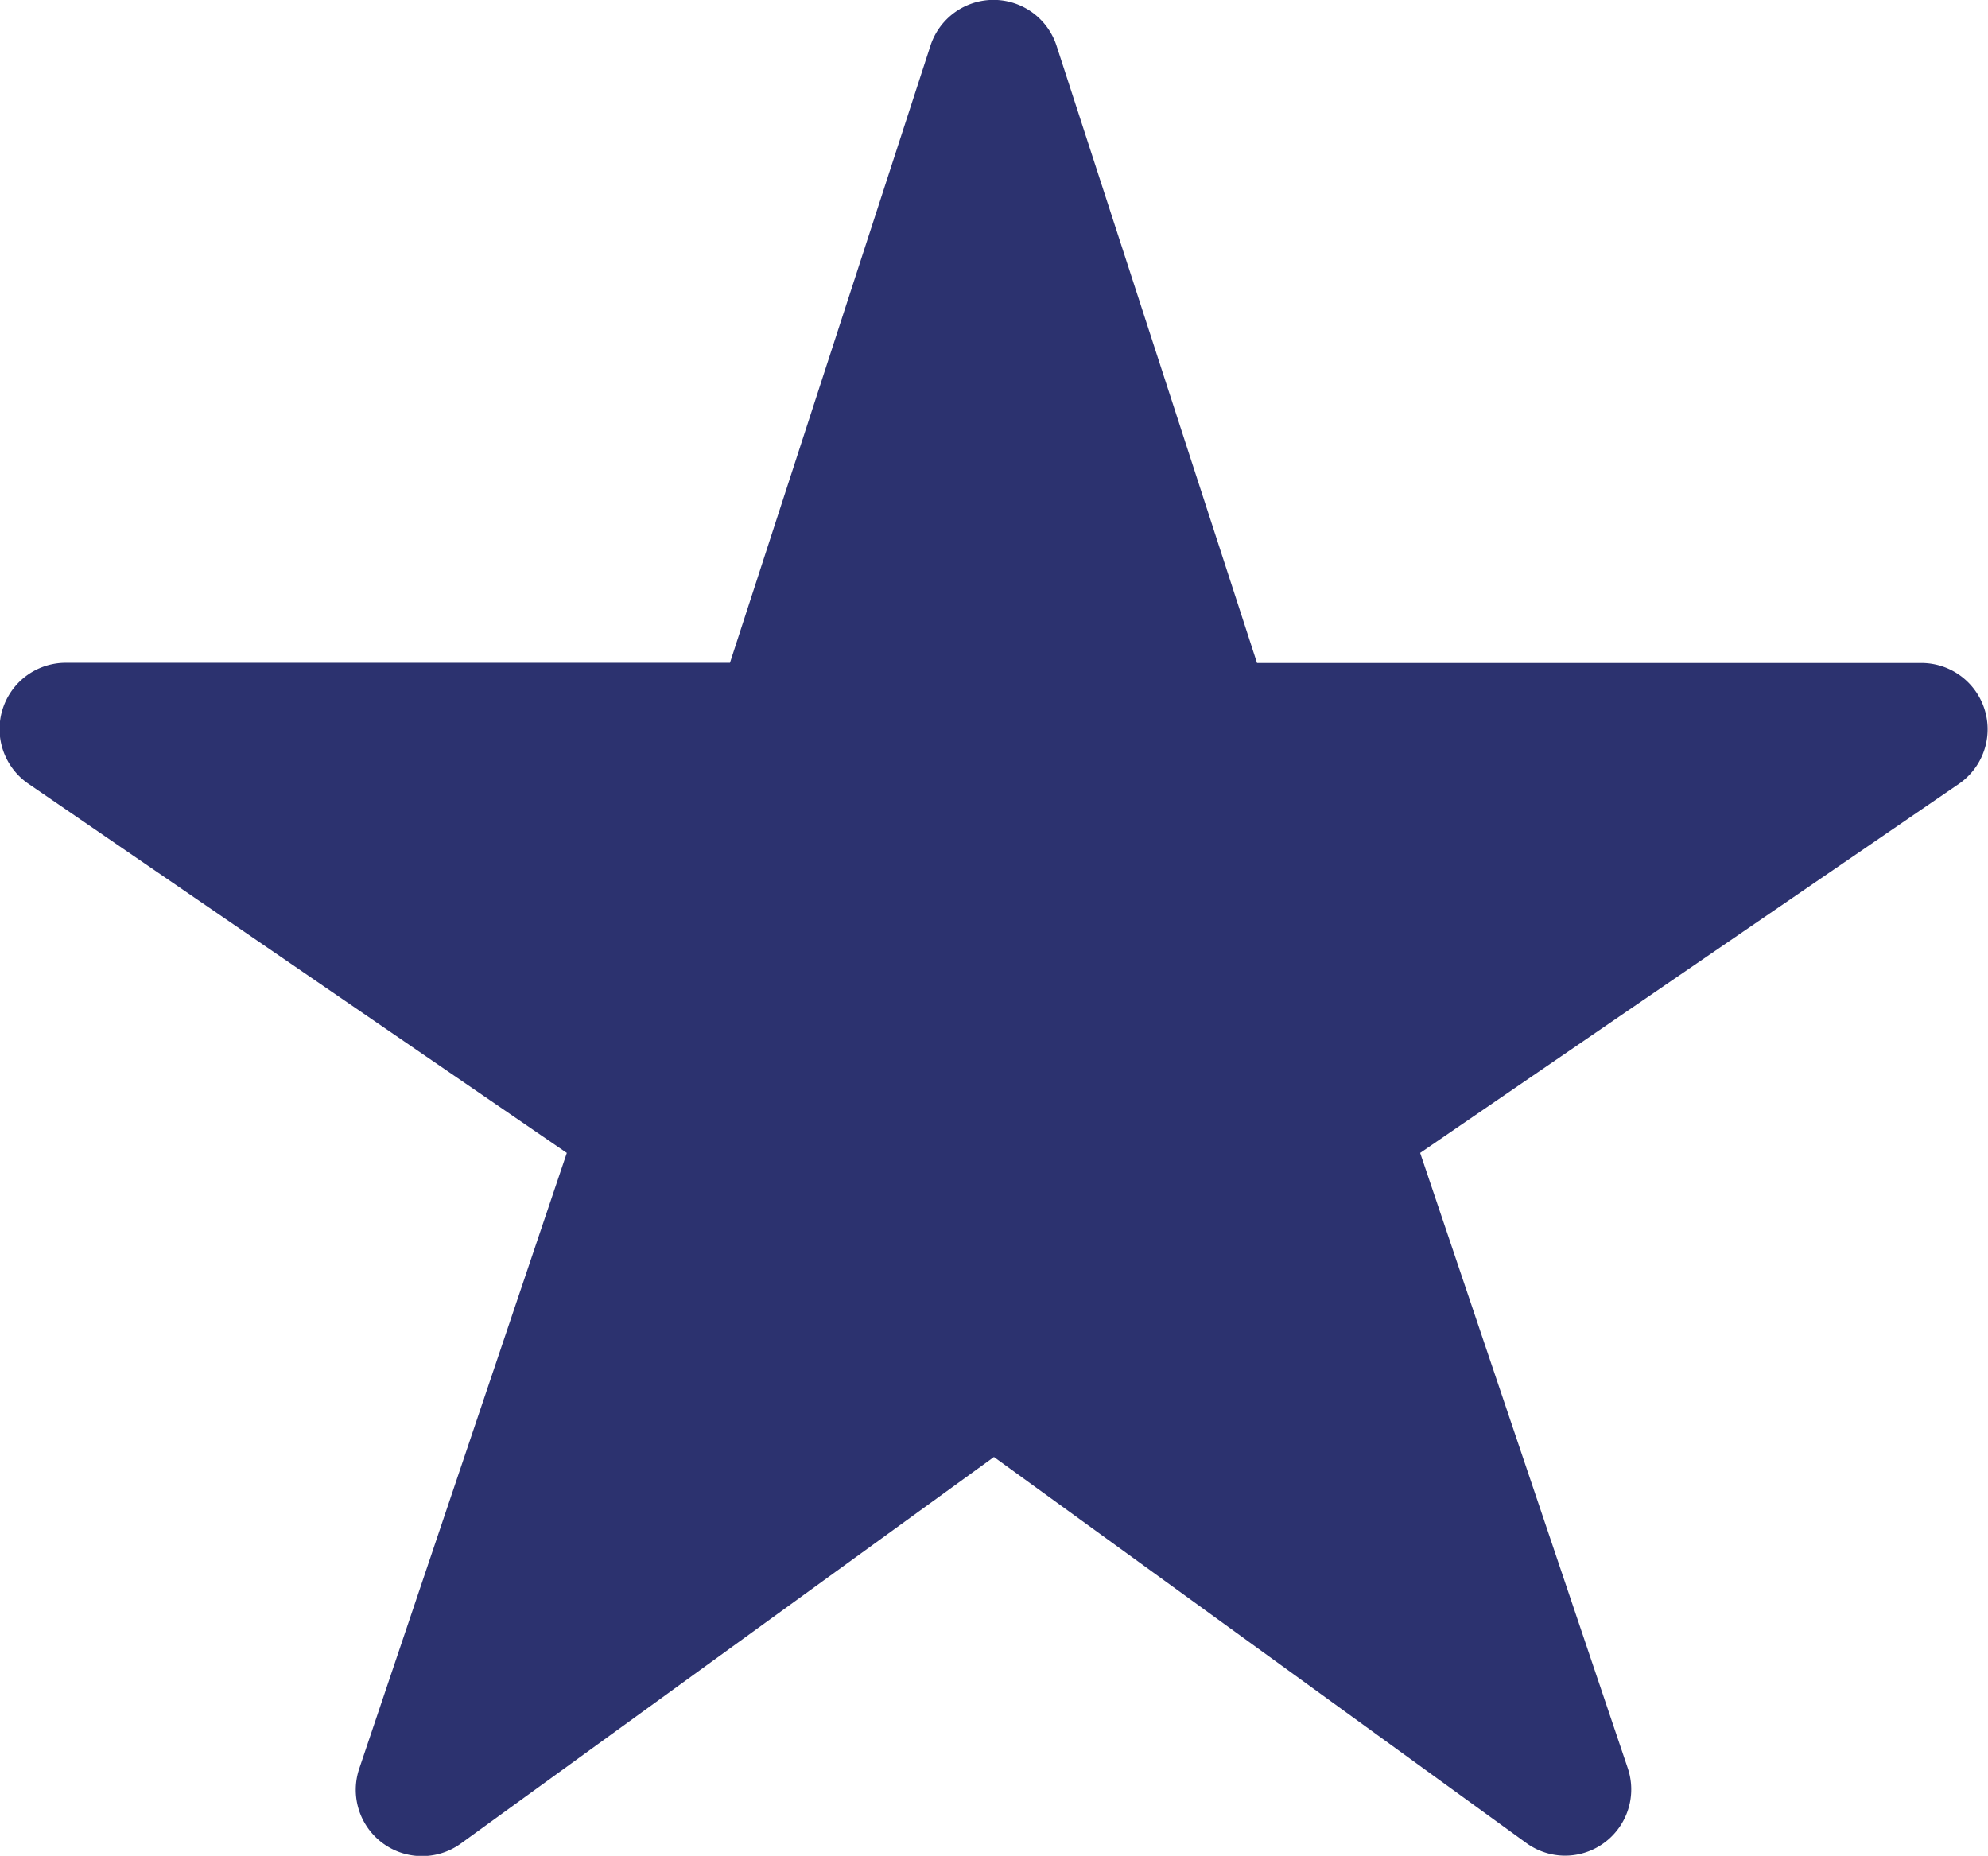 <svg xmlns="http://www.w3.org/2000/svg" width="19.497" height="18.201" viewBox="0 0 19.497 18.201"><defs><style>.a{fill:#2c326f;}</style></defs><path class="a" d="M31.394,50.184a.65.65,0,0,1-.381-.122l-5.224-3.788-5.224,3.788a.65.65,0,0,1-1-.734L21.6,43.292l-5.281-3.621a.65.65,0,0,1,.366-1.186H23.2l1.966-6.051a.65.65,0,0,1,1.237,0l1.966,6.053h6.515a.65.65,0,0,1,.368,1.186l-5.283,3.619,2.036,6.034a.65.65,0,0,1-.615.858Z" transform="translate(-16.041 -31.985)"/></svg>
